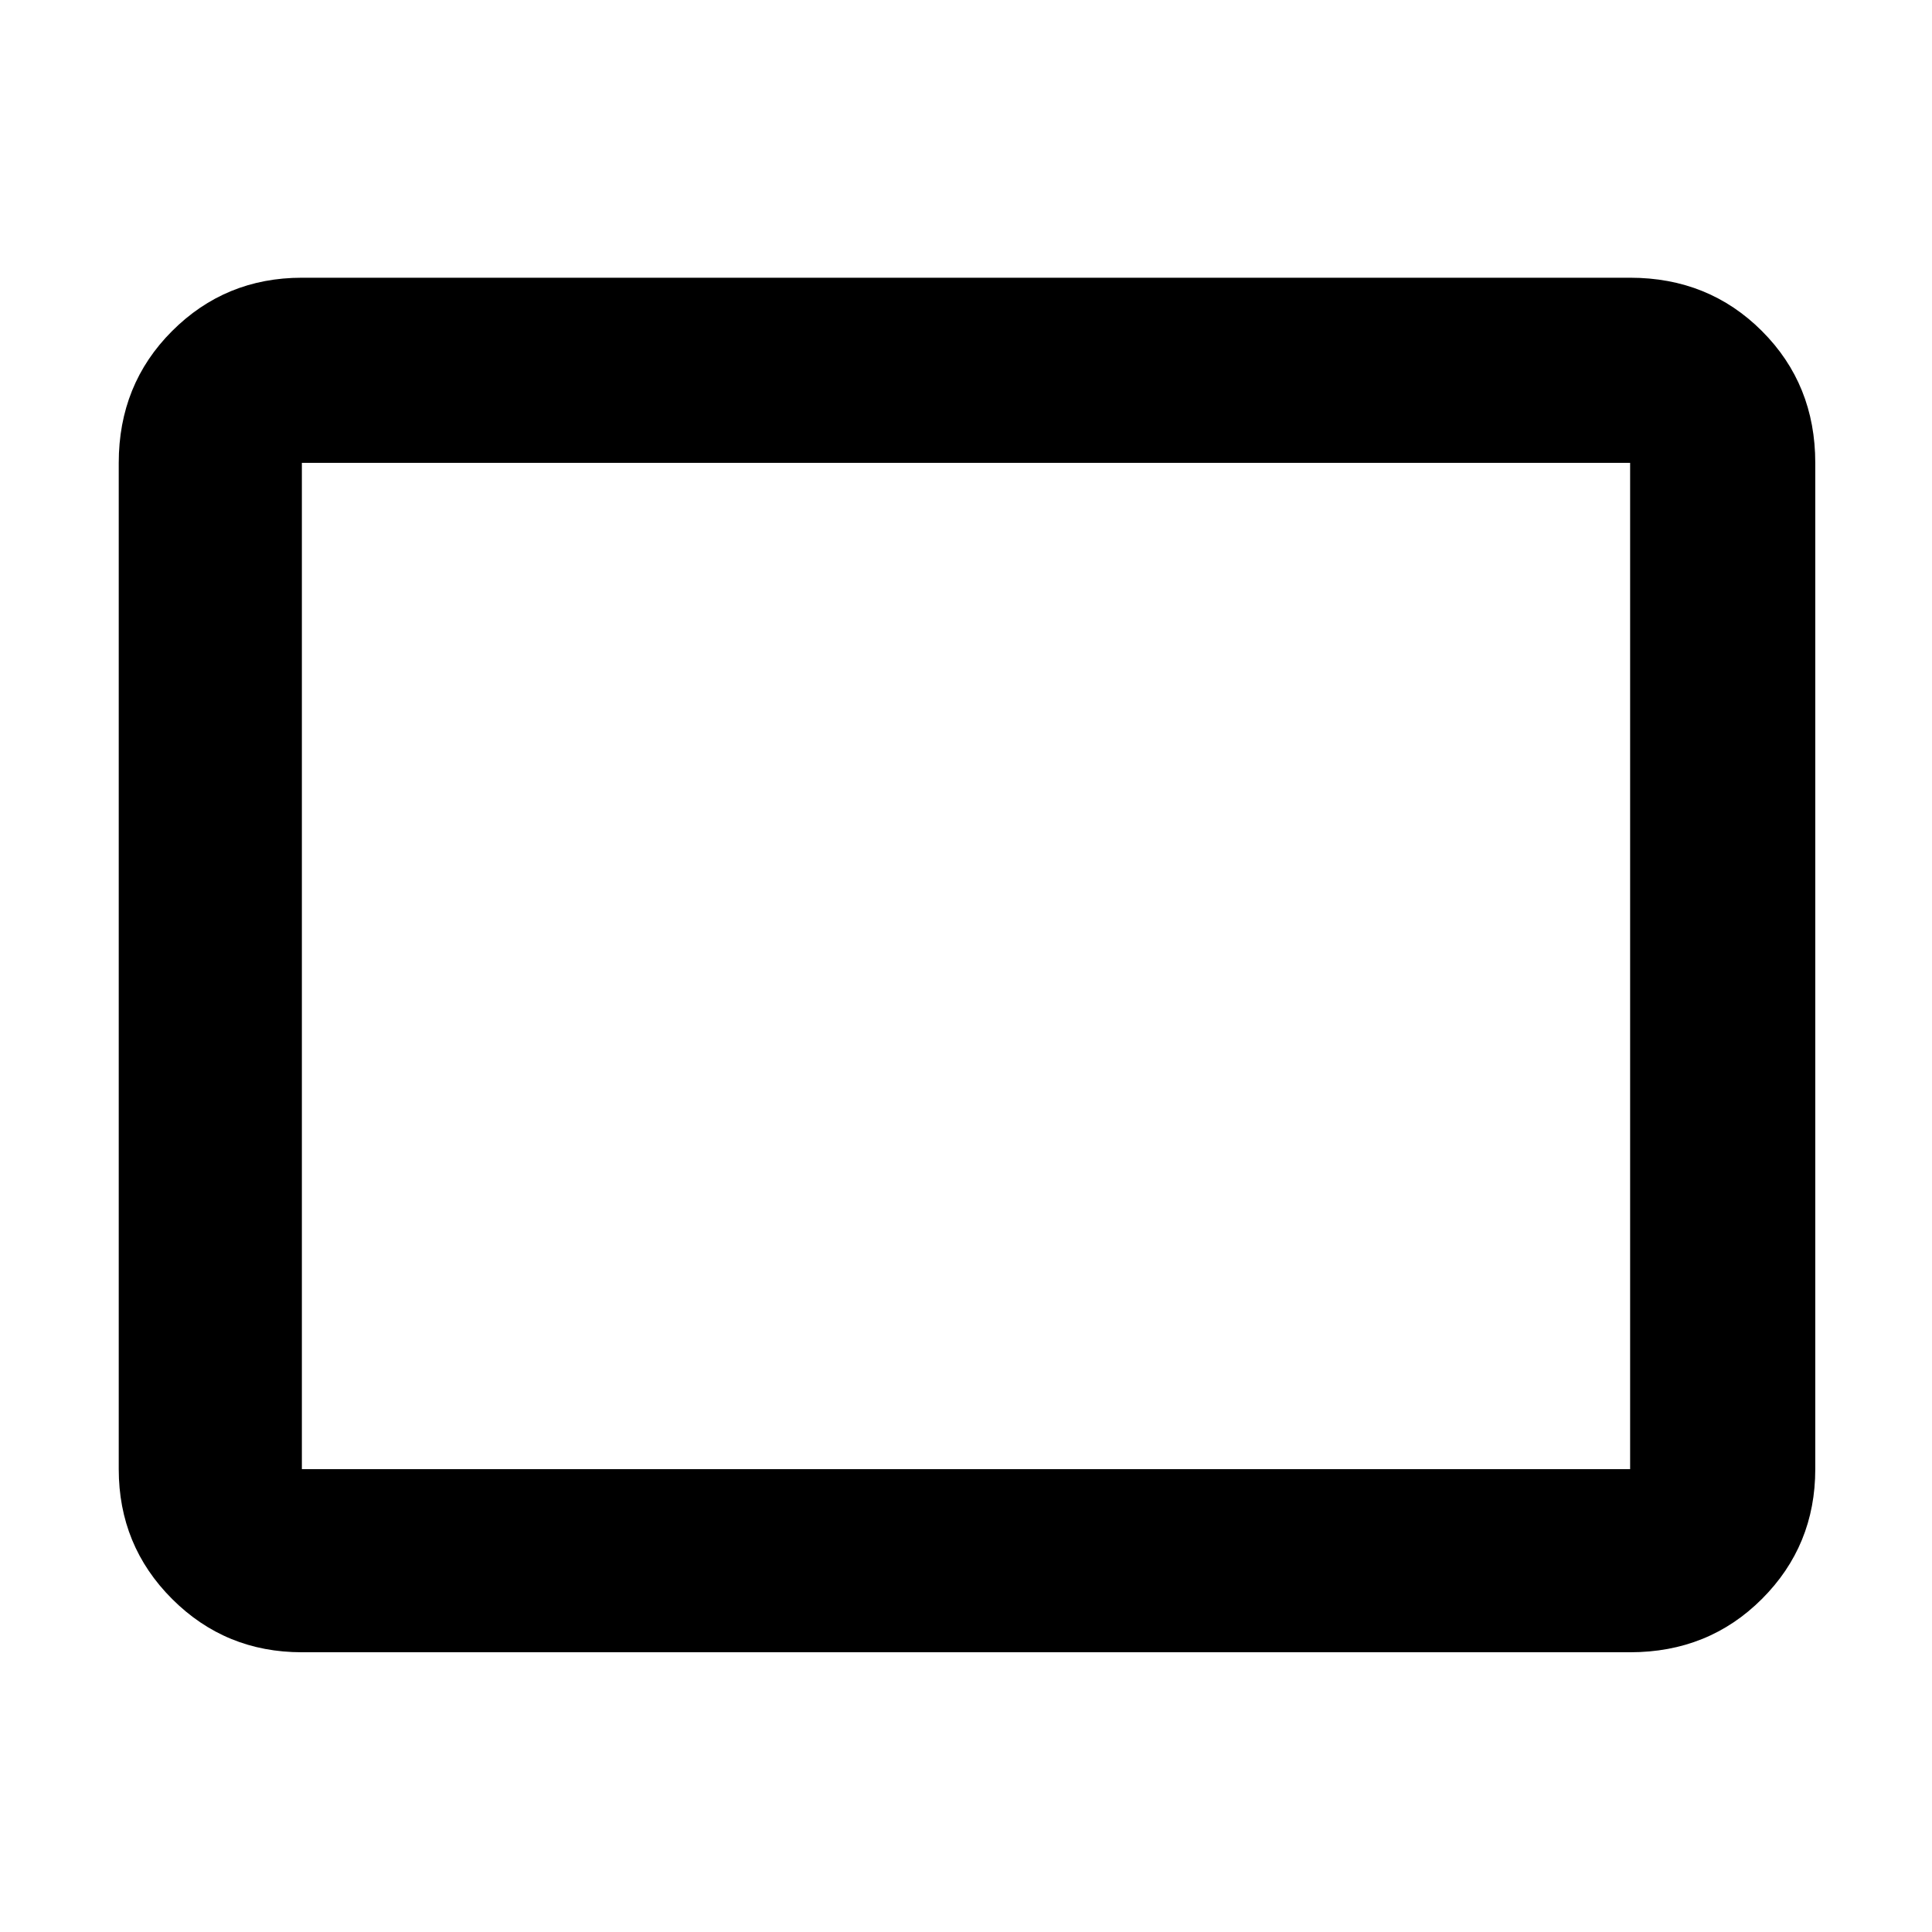 <svg xmlns="http://www.w3.org/2000/svg" height="48" width="48"><path d="M7.5 41.05q-1.9 0-3.225-1.325Q2.95 38.4 2.95 36.5v-25q0-1.95 1.325-3.275T7.5 6.9h33q1.95 0 3.275 1.325T45.1 11.5v25q0 1.9-1.325 3.225Q42.45 41.05 40.5 41.05Zm0-4.55h33v-25h-33Zm0 0v-25 25Z"/></svg>